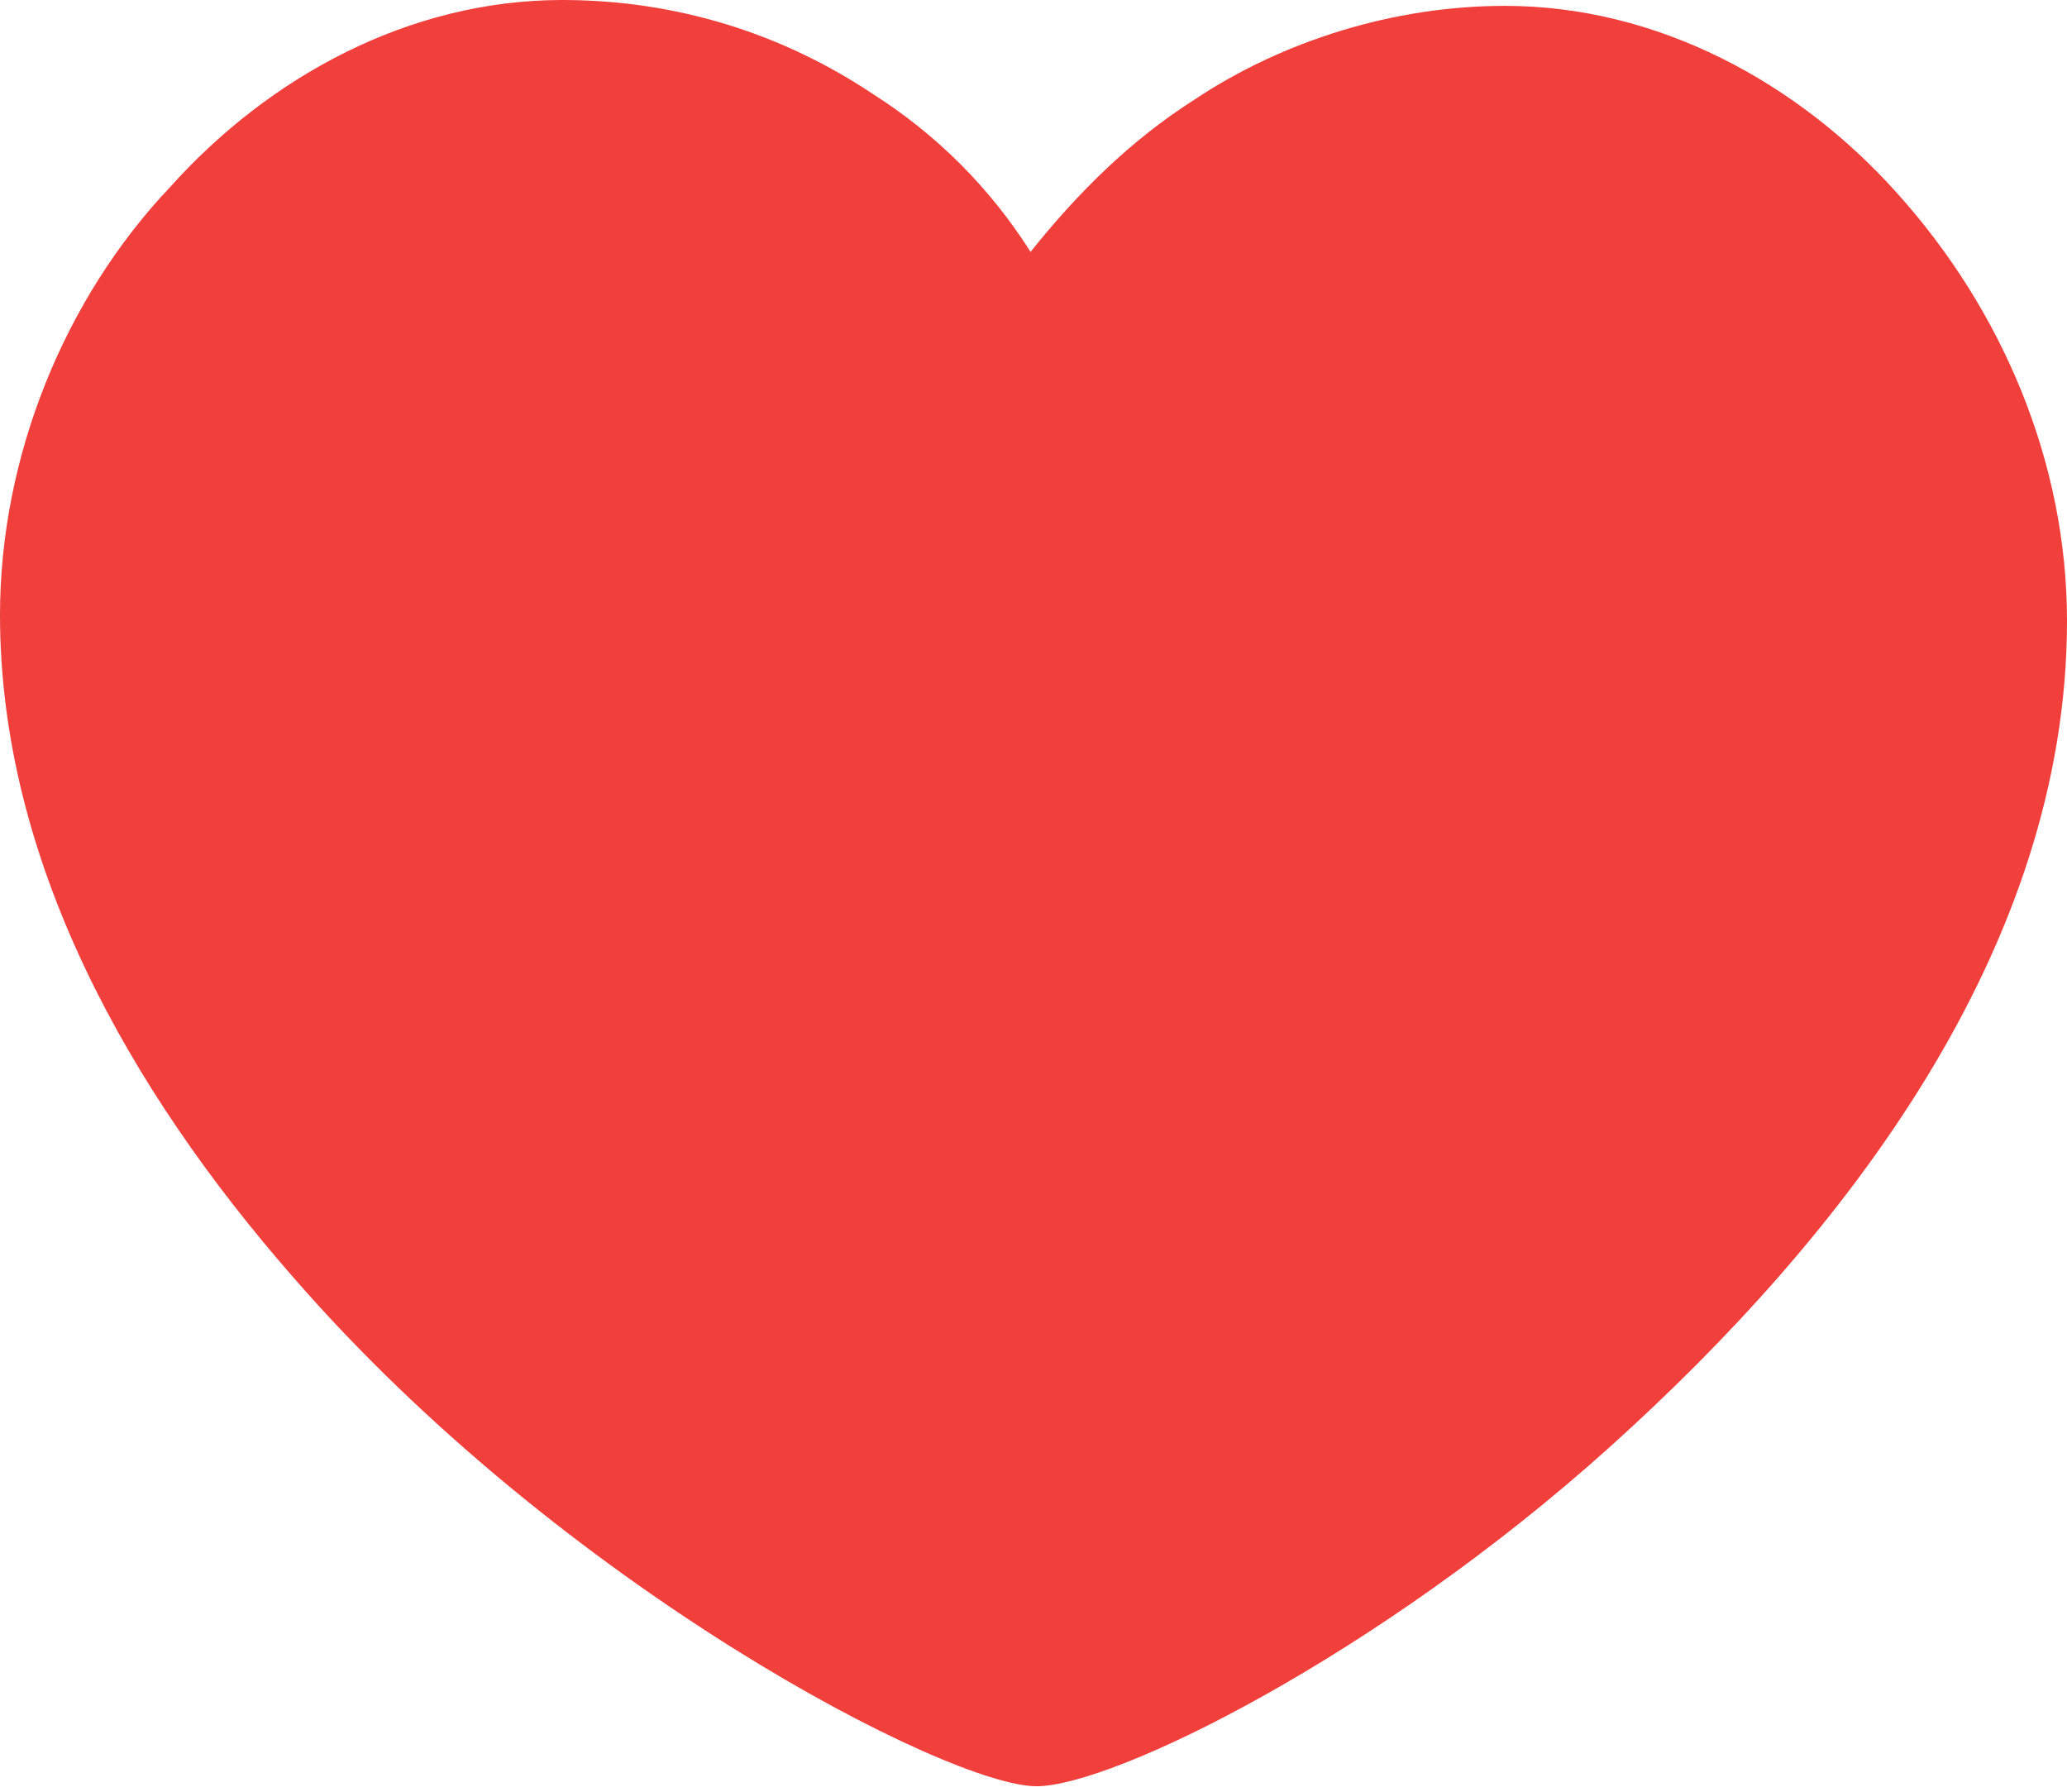 <?xml version="1.0" encoding="UTF-8" standalone="no"?>
<svg width="60px" height="52px" viewBox="0 0 60 52" version="1.1" xmlns="http://www.w3.org/2000/svg" xmlns:xlink="http://www.w3.org/1999/xlink">
    <!-- Generator: sketchtool 41.2 (35397) - http://www.bohemiancoding.com/sketch -->
    <title>5C0A42A0-9BF8-4376-A58B-D5BF9882FEF7</title>
    <desc>Created with sketchtool.</desc>
    <defs></defs>
    <g id="cards" stroke="none" stroke-width="1" fill="none" fill-rule="evenodd">
        <g id="ARTICLE-Reaction-Emoticons&amp;Bottom-nevigation" transform="translate(-594, -158)" fill="#F1403C">
            <path d="M628.674,160.89 C631.224,159.19 634.453,158.17 637.683,158.17 C642.102,158.17 646.181,160.38 649.071,163.609 C652.13,167.008 654,171.428 654,176.017 L654,176.017 L654,176.017 L654,176.017 C654,185.535 647.541,193.864 640.742,199.983 C633.943,206.102 626.295,209.841 624.085,209.841 L624.085,209.841 L624.085,209.841 C621.535,209.841 610.317,204.062 602.499,195.054 C597.739,189.615 594,182.986 594,175.847 C594,171.258 595.87,166.669 598.929,163.439 C601.819,160.21 605.898,158 610.317,158 C613.717,158 616.776,159.02 619.326,160.72 C621.195,161.909 622.725,163.439 623.915,165.309 C625.275,163.609 626.805,162.079 628.674,160.89 L628.674,160.89 Z" id="Shape"></path>
        </g>
    </g>
</svg>